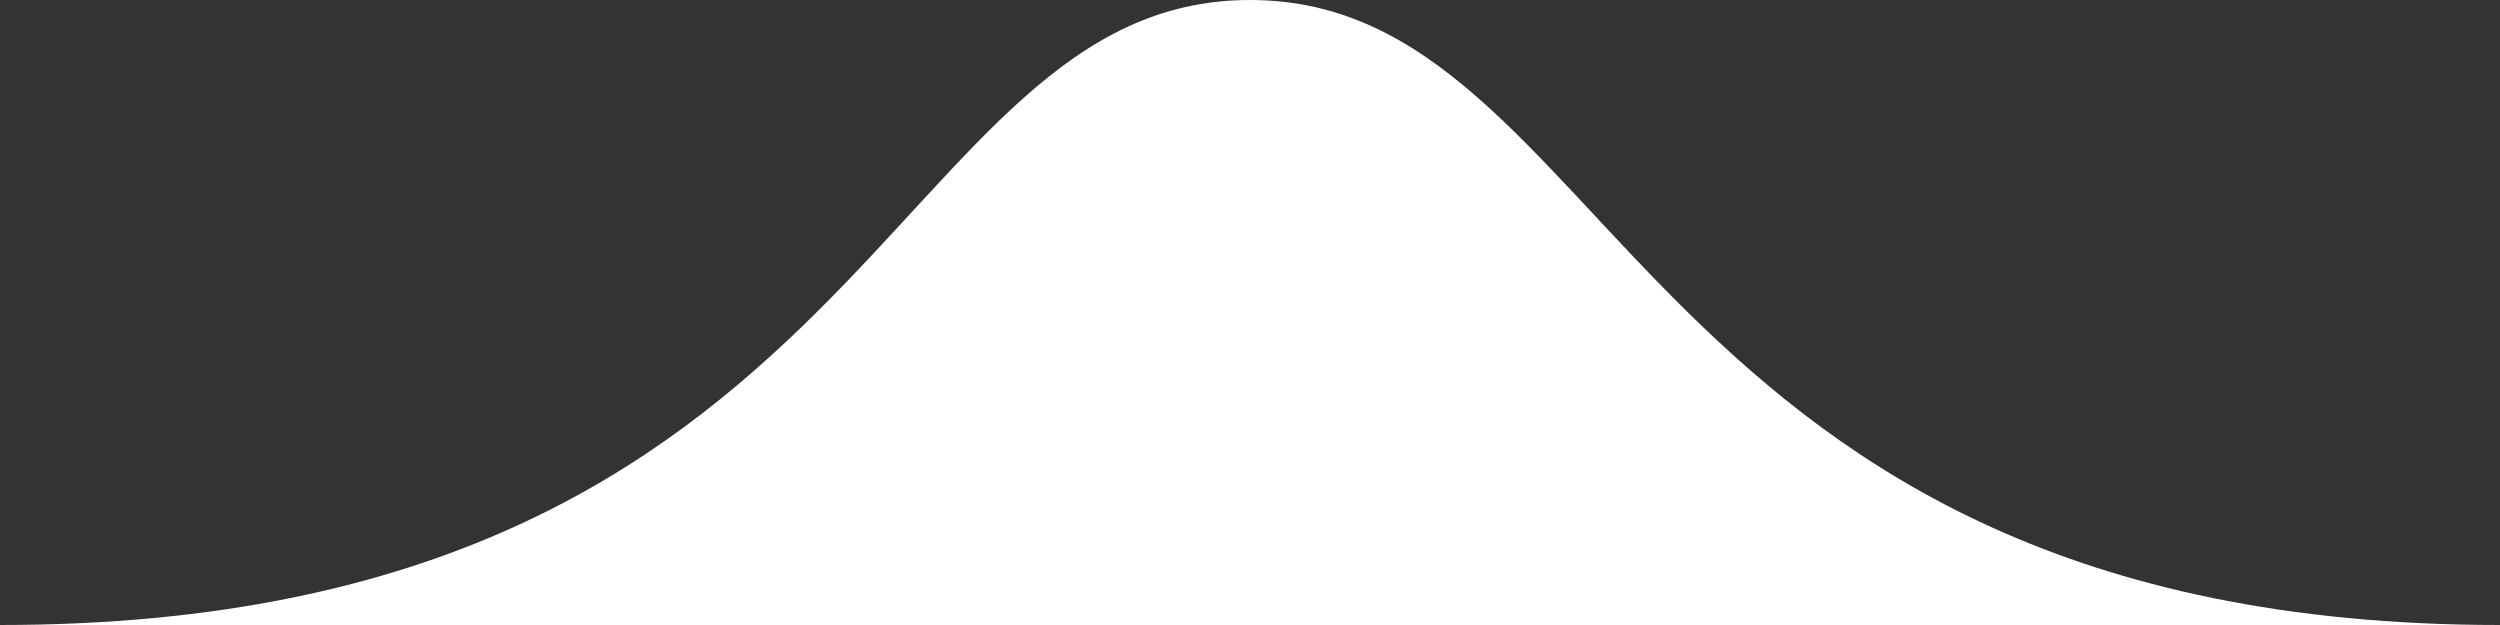 <svg width="24" height="6" viewBox="0 0 24 6" fill="none" xmlns="http://www.w3.org/2000/svg">
<rect x="0" y="0" width="24" height="6" fill="#333333" stroke="none"/>
<path d="M12 0C8.5 0 8.4 6 0 6H24C15.713 6 15.5 0 12 0Z" fill="white"/>
</svg>
